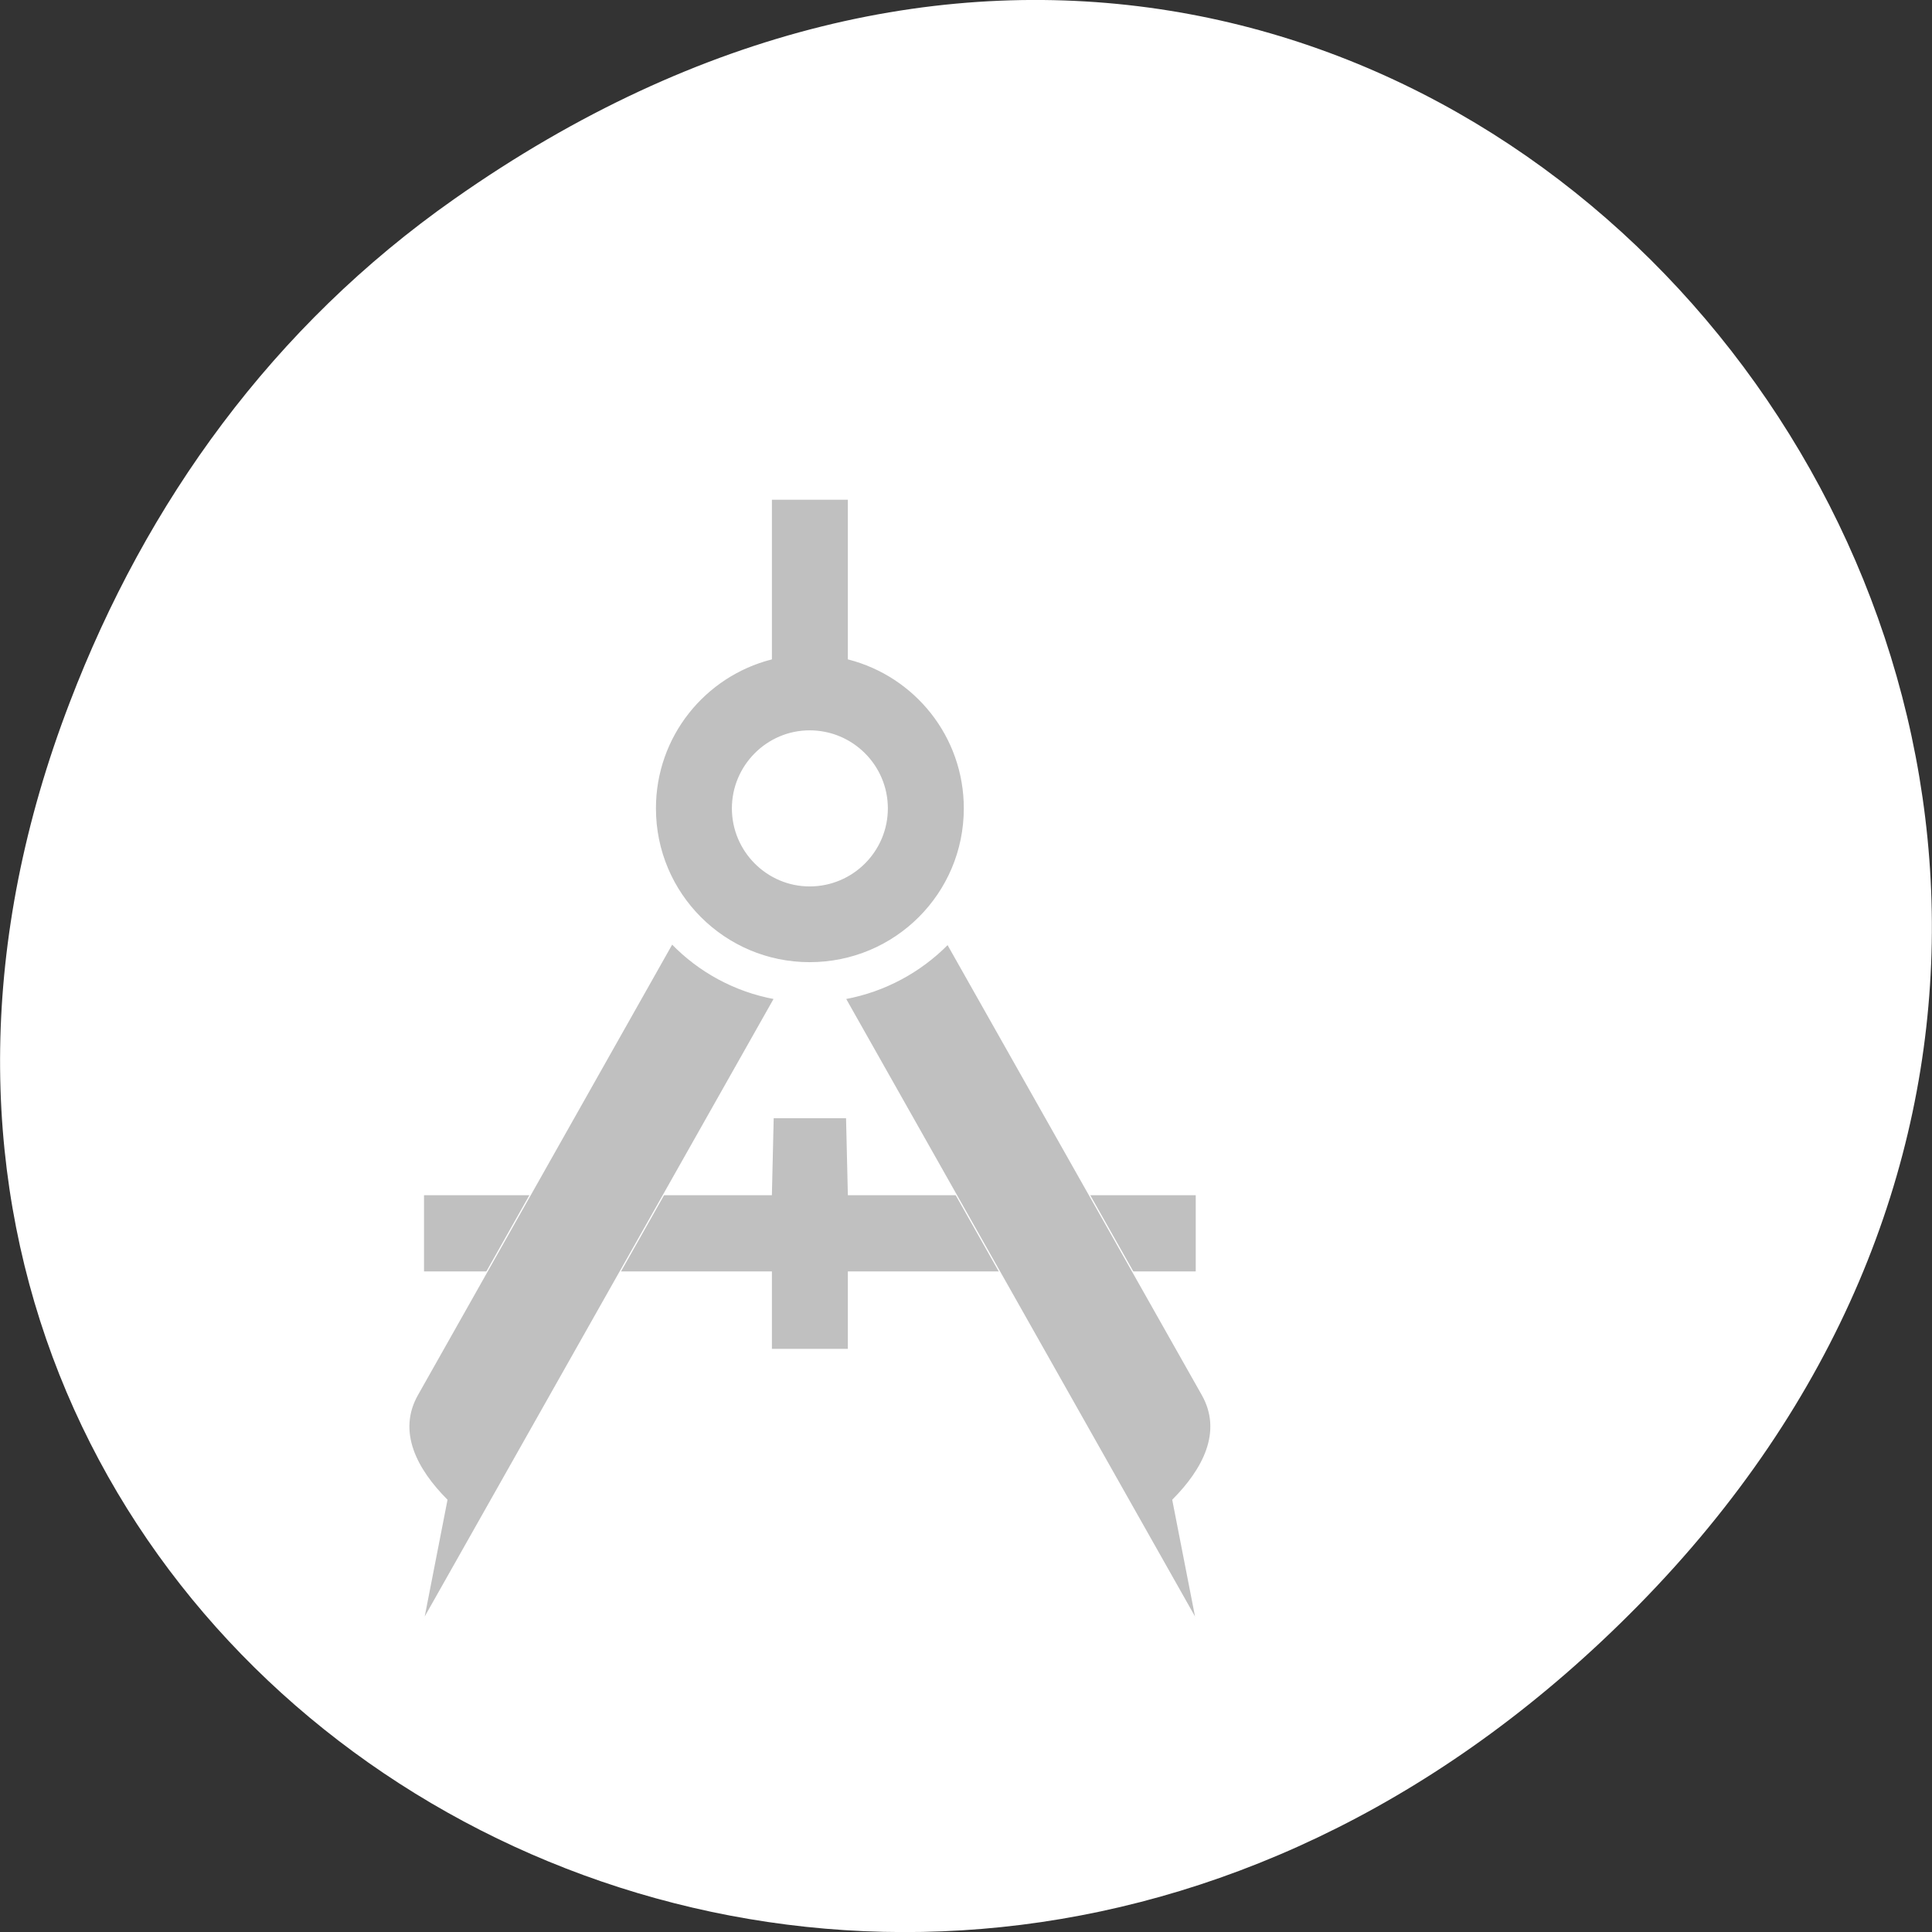 
<svg xmlns="http://www.w3.org/2000/svg" xmlns:xlink="http://www.w3.org/1999/xlink" width="16px" height="16px" viewBox="0 0 16 16" version="1.1">
<rect x="0" y="0" width="16" height="16" fill="#333333" stroke="none"/>
<g id="surface1">
<path style=" stroke:none;fill-rule:nonzero;fill:rgb(100%,100%,100%);fill-opacity:1;" d="M 3.762 1.648 C 11.945 -4.105 20.234 6.52 13.566 13.297 C 7.285 19.684 -2.477 13.766 0.578 5.816 C 1.211 4.16 2.258 2.703 3.762 1.648 Z M 3.762 1.648 "/>
<path style="fill-rule:nonzero;fill:rgb(75.294%,75.294%,75.294%);fill-opacity:1;stroke-width:1;stroke-linecap:butt;stroke-linejoin:miter;stroke:rgb(100%,100%,100%);stroke-opacity:1;stroke-miterlimit:4;" d="M 191.948 639.813 L 480.048 639.813 L 481.543 576.088 L 542.451 576.088 L 543.945 639.813 L 832.045 639.813 L 832.045 703.945 L 543.945 703.945 L 543.945 768.076 L 480.048 768.076 L 480.048 703.945 L 191.948 703.945 Z M 191.948 639.813 " transform="matrix(-0.01,0,0,0.01,11.827,3.495)"/>
<path style="fill-rule:nonzero;fill:rgb(75.294%,75.294%,75.294%);fill-opacity:1;stroke-width:1;stroke-linecap:butt;stroke-linejoin:miter;stroke:rgb(100%,100%,100%);stroke-opacity:1;stroke-miterlimit:4;" d="M 211.379 892.686 C 186.343 867.52 169.528 836.267 187.09 805.419 L 397.84 432.401 C 420.261 455.131 449.781 471.367 482.664 477.456 L 191.948 992.13 Z M 812.614 892.686 C 837.65 867.52 854.466 836.267 836.903 805.419 L 626.153 431.995 C 603.733 455.131 574.213 471.367 541.33 477.456 L 832.045 992.13 Z M 812.614 892.686 " transform="matrix(-0.01,0,0,0.01,11.827,3.495)"/>
<path style="fill-rule:nonzero;fill:rgb(75.294%,75.294%,75.294%);fill-opacity:1;stroke-width:1;stroke-linecap:butt;stroke-linejoin:miter;stroke:rgb(100%,100%,100%);stroke-opacity:1;stroke-miterlimit:4;" d="M 480.048 63.849 L 543.945 63.849 L 543.945 196.17 C 599.249 210.377 639.979 260.302 639.979 319.968 C 639.979 390.594 582.807 447.825 512.184 447.825 C 441.186 447.825 384.015 390.594 384.015 319.968 C 384.015 260.302 424.745 210.377 480.048 196.17 Z M 512.184 255.837 C 476.685 255.837 447.912 284.656 447.912 319.968 C 447.912 355.281 476.685 384.1 512.184 384.1 C 547.309 384.1 576.081 355.281 576.081 319.968 C 576.081 284.656 547.309 255.837 512.184 255.837 Z M 512.184 255.837 " transform="matrix(-0.01,0,0,0.01,11.827,3.495)"/>
</g>
</svg>
